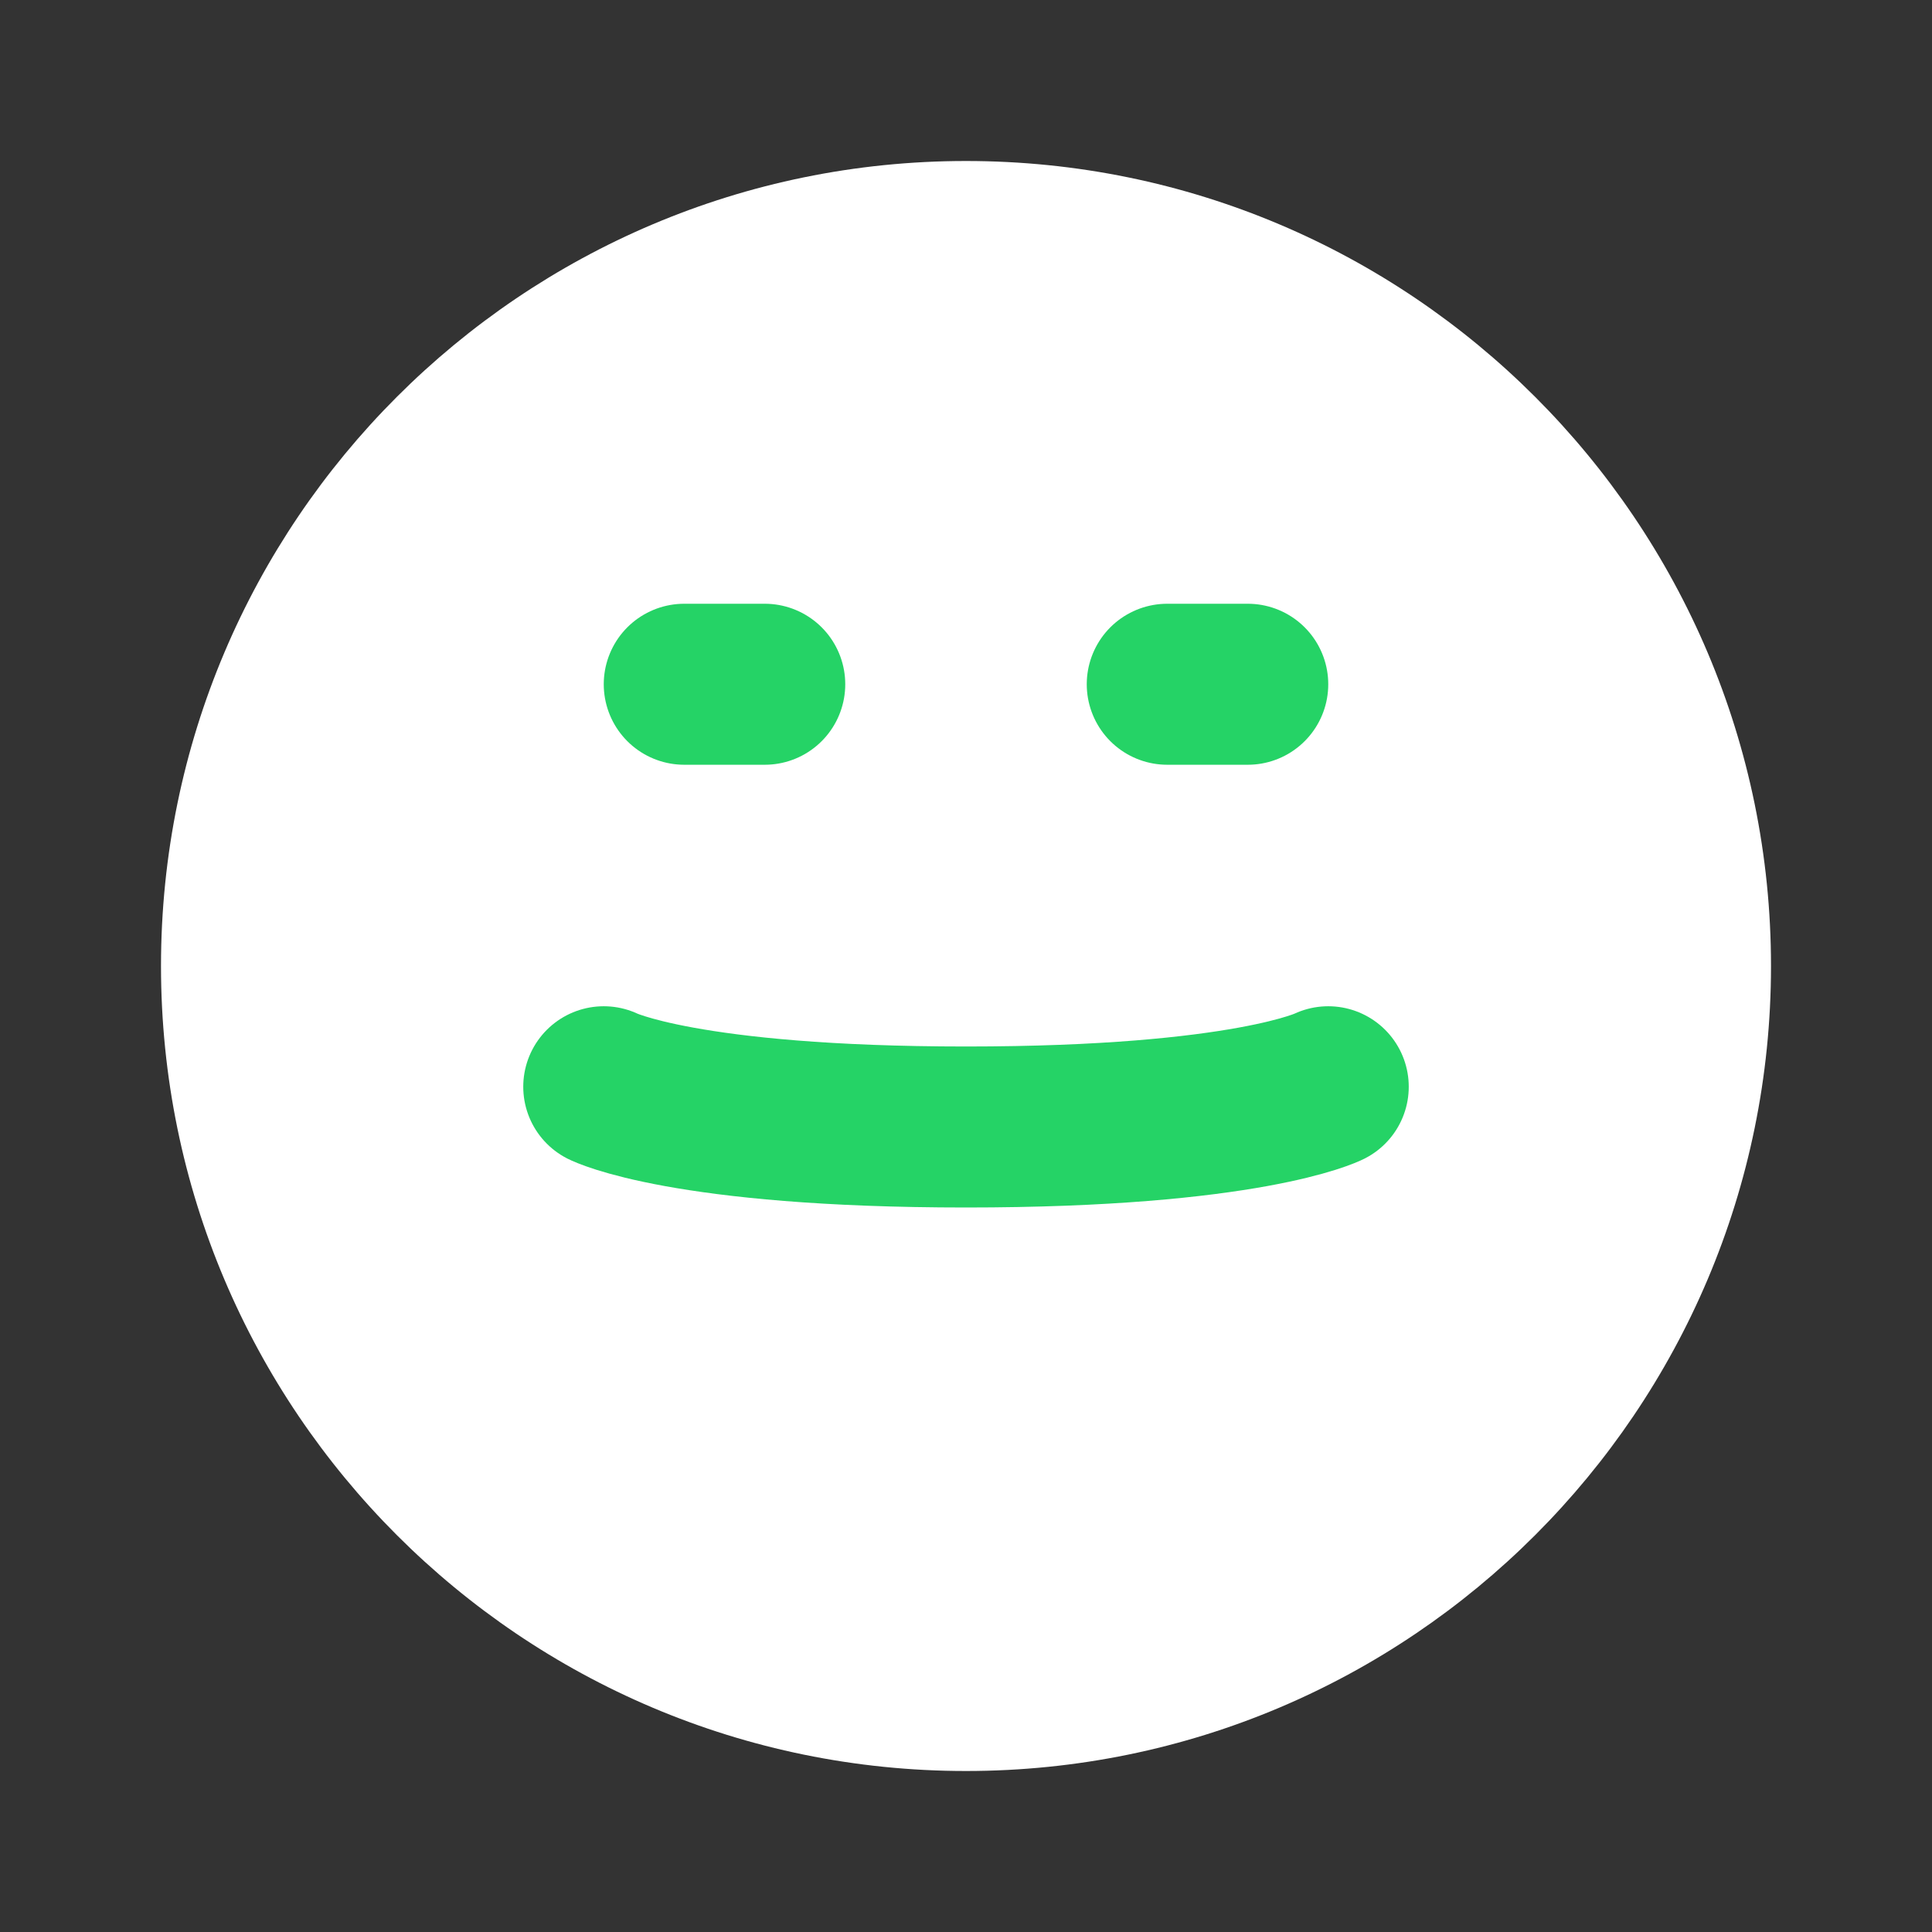 <?xml version="1.0" encoding="UTF-8"?>
<svg width="24" height="24" viewBox="0 0 24 24" fill="none" xmlns="http://www.w3.org/2000/svg">
    <rect x="0" y="0" width="24" height="24" fill="#333333" stroke="none"/>
    <path d="M12 2C6.48 2 2 6.48 2 12C2 17.52 6.48 22 12 22C17.52 22 22 17.52 22 12C22 6.48 17.52 2 12 2Z" fill="white"/>
    <path d="M16.5 13.5C16.5 13.5 15.5 14 12 14C8.5 14 7.5 13.5 7.5 13.5" stroke="#25D366" stroke-width="2" stroke-linecap="round"/>
    <path d="M8.5 8.5H9.5" stroke="#25D366" stroke-width="2" stroke-linecap="round"/>
    <path d="M14.5 8.5H15.5" stroke="#25D366" stroke-width="2" stroke-linecap="round"/>
</svg>
